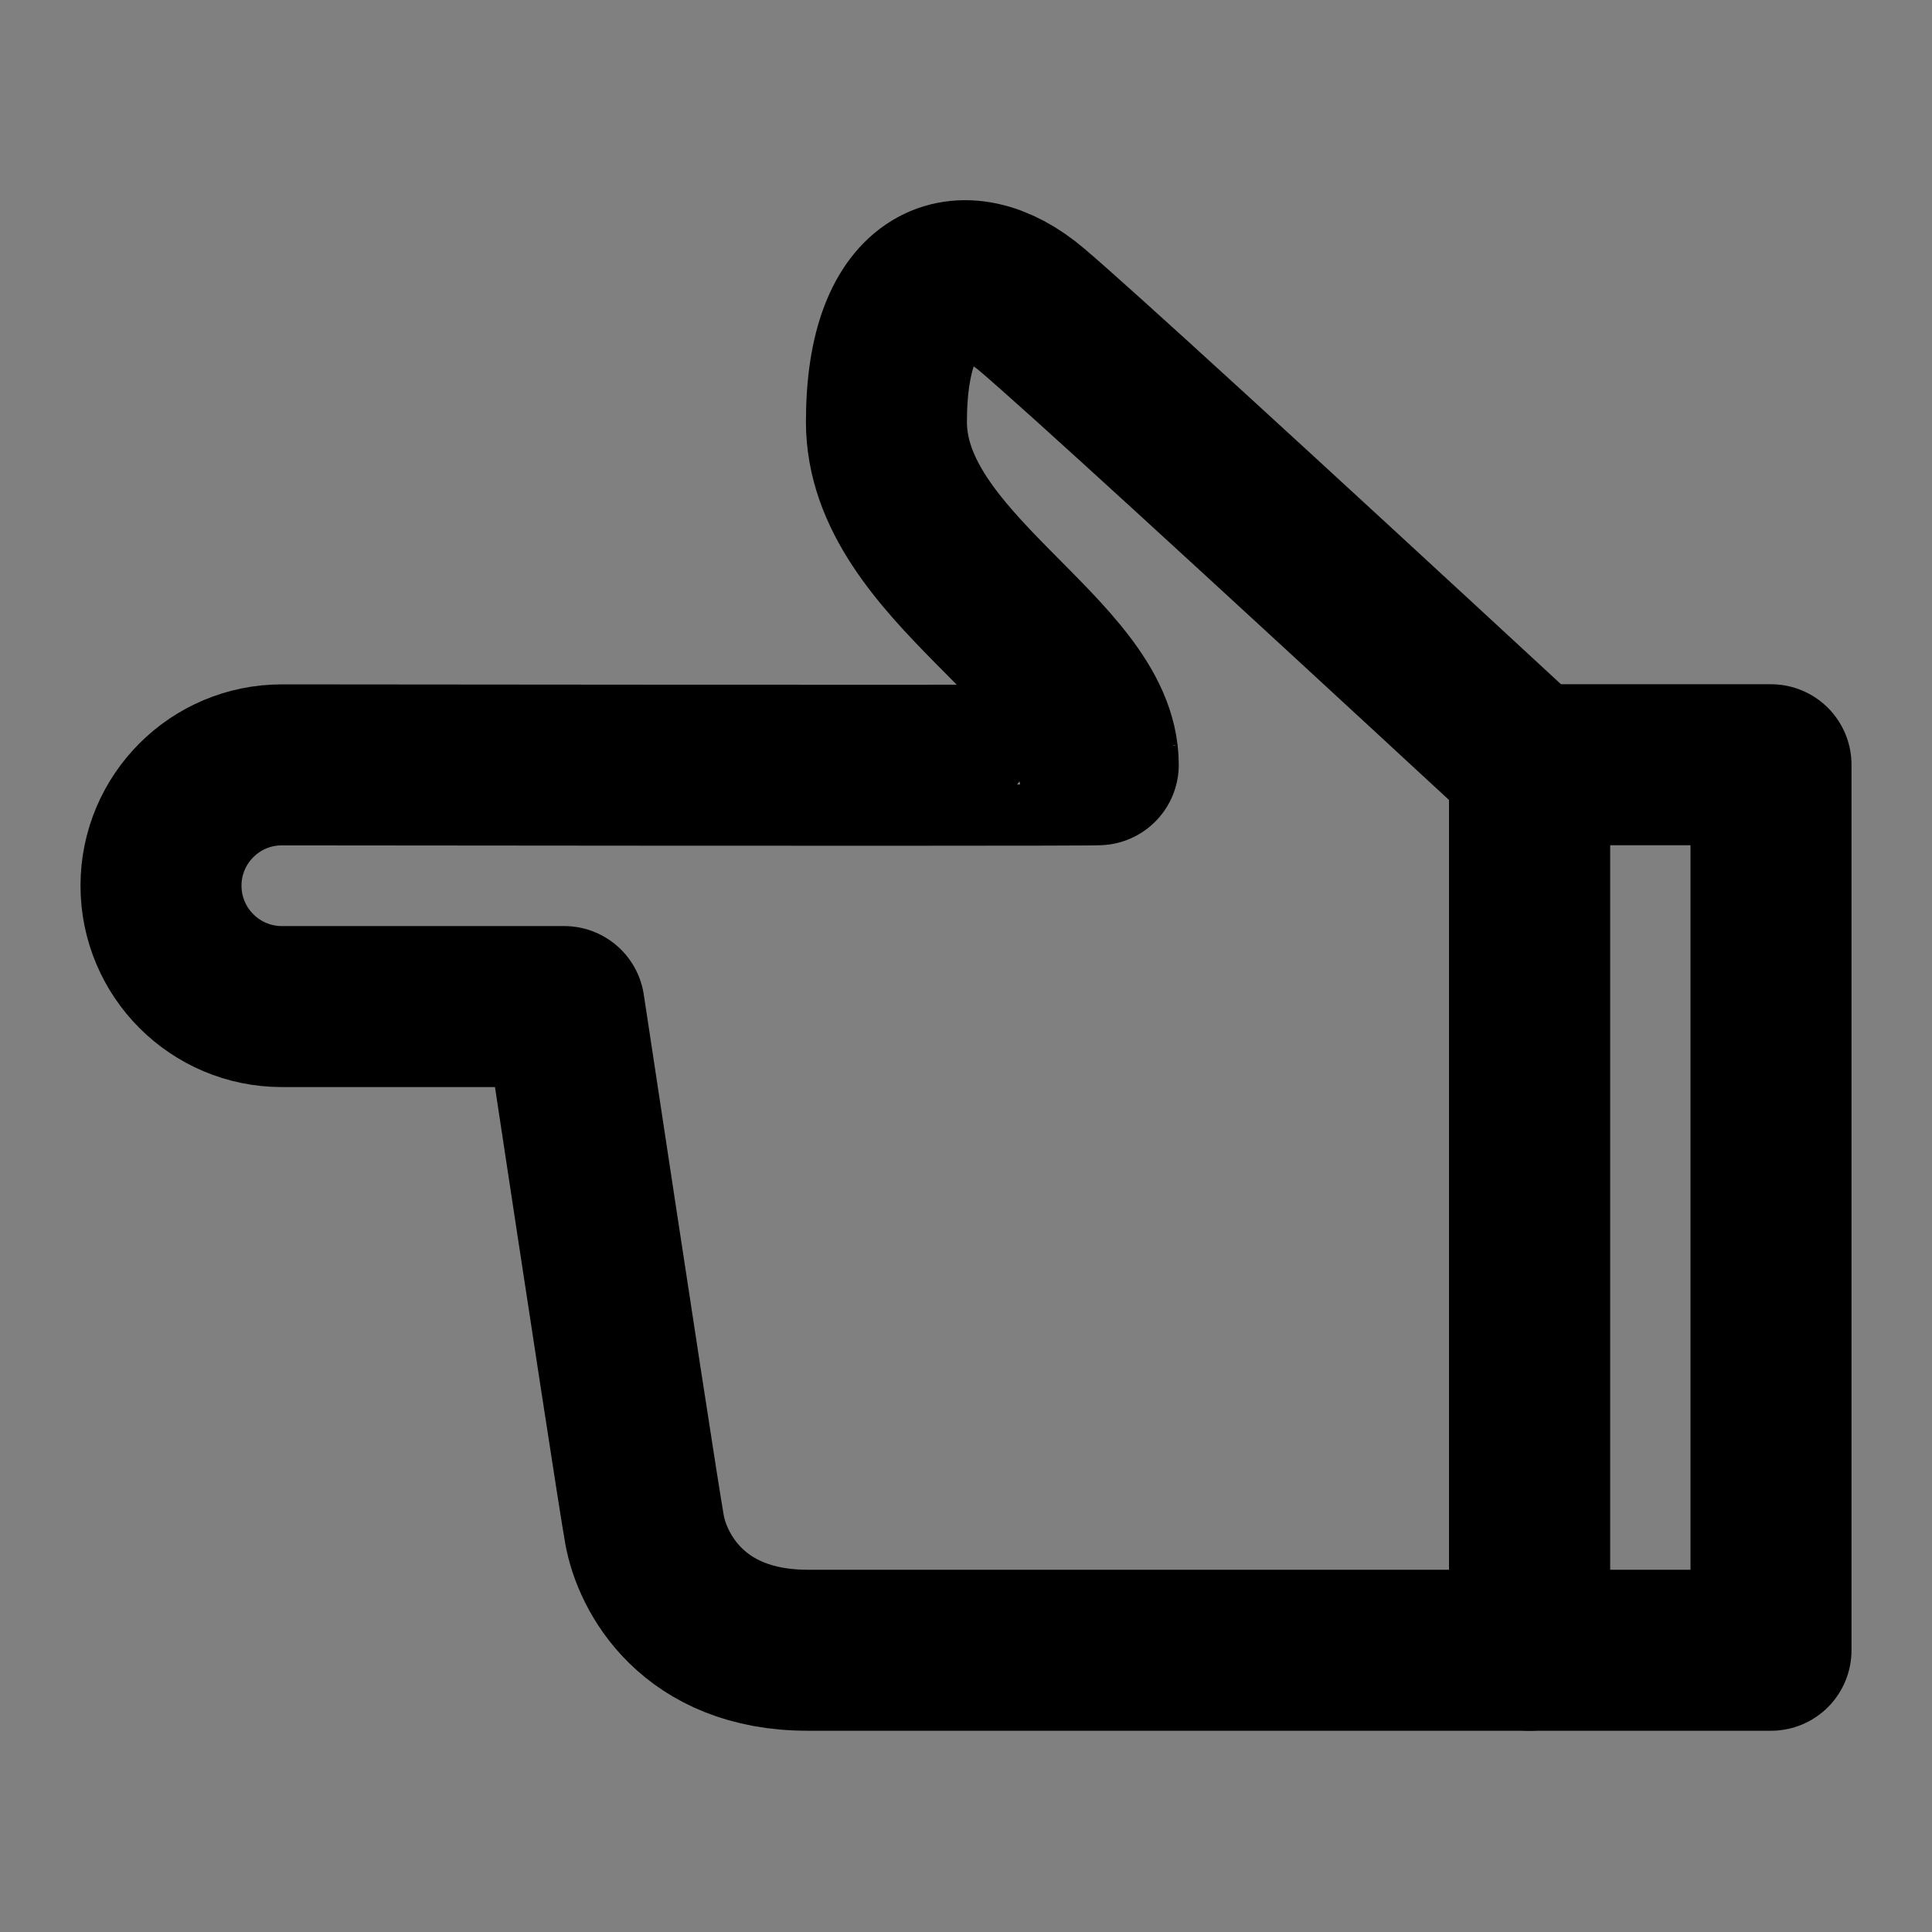 <svg viewBox="0 0 48 48" fill="none" xmlns="http://www.w3.org/2000/svg"><rect x="0" y="0" width="48" height="48" fill="#808080" stroke="none"/><rect fill="white" fill-opacity="0.01"/><path d="M44 41V19H38V41H44Z" fill="none" stroke="currentColor" stroke-width="4" stroke-linejoin="round"/><path fill-rule="evenodd" clip-rule="evenodd" d="M38 19C30.895 12.43 26.776 8.663 25.643 7.7C23.943 6.254 22.023 6.861 22.023 10.479C22.023 14.097 27.286 16.244 27.286 19C27.29 19.016 20.529 19.017 7.004 19.003C5.347 19.002 4.002 20.344 4 22.001C4 22.002 4 22.003 4 22.004C4 23.663 5.345 25.008 7.004 25.008H14.017C15.223 32.977 15.889 37.31 16.014 38.007C16.202 39.053 17.199 41 20.068 41C21.981 41 27.958 41 38 41V19Z" stroke="currentColor" stroke-width="4" stroke-linejoin="round"/></svg>